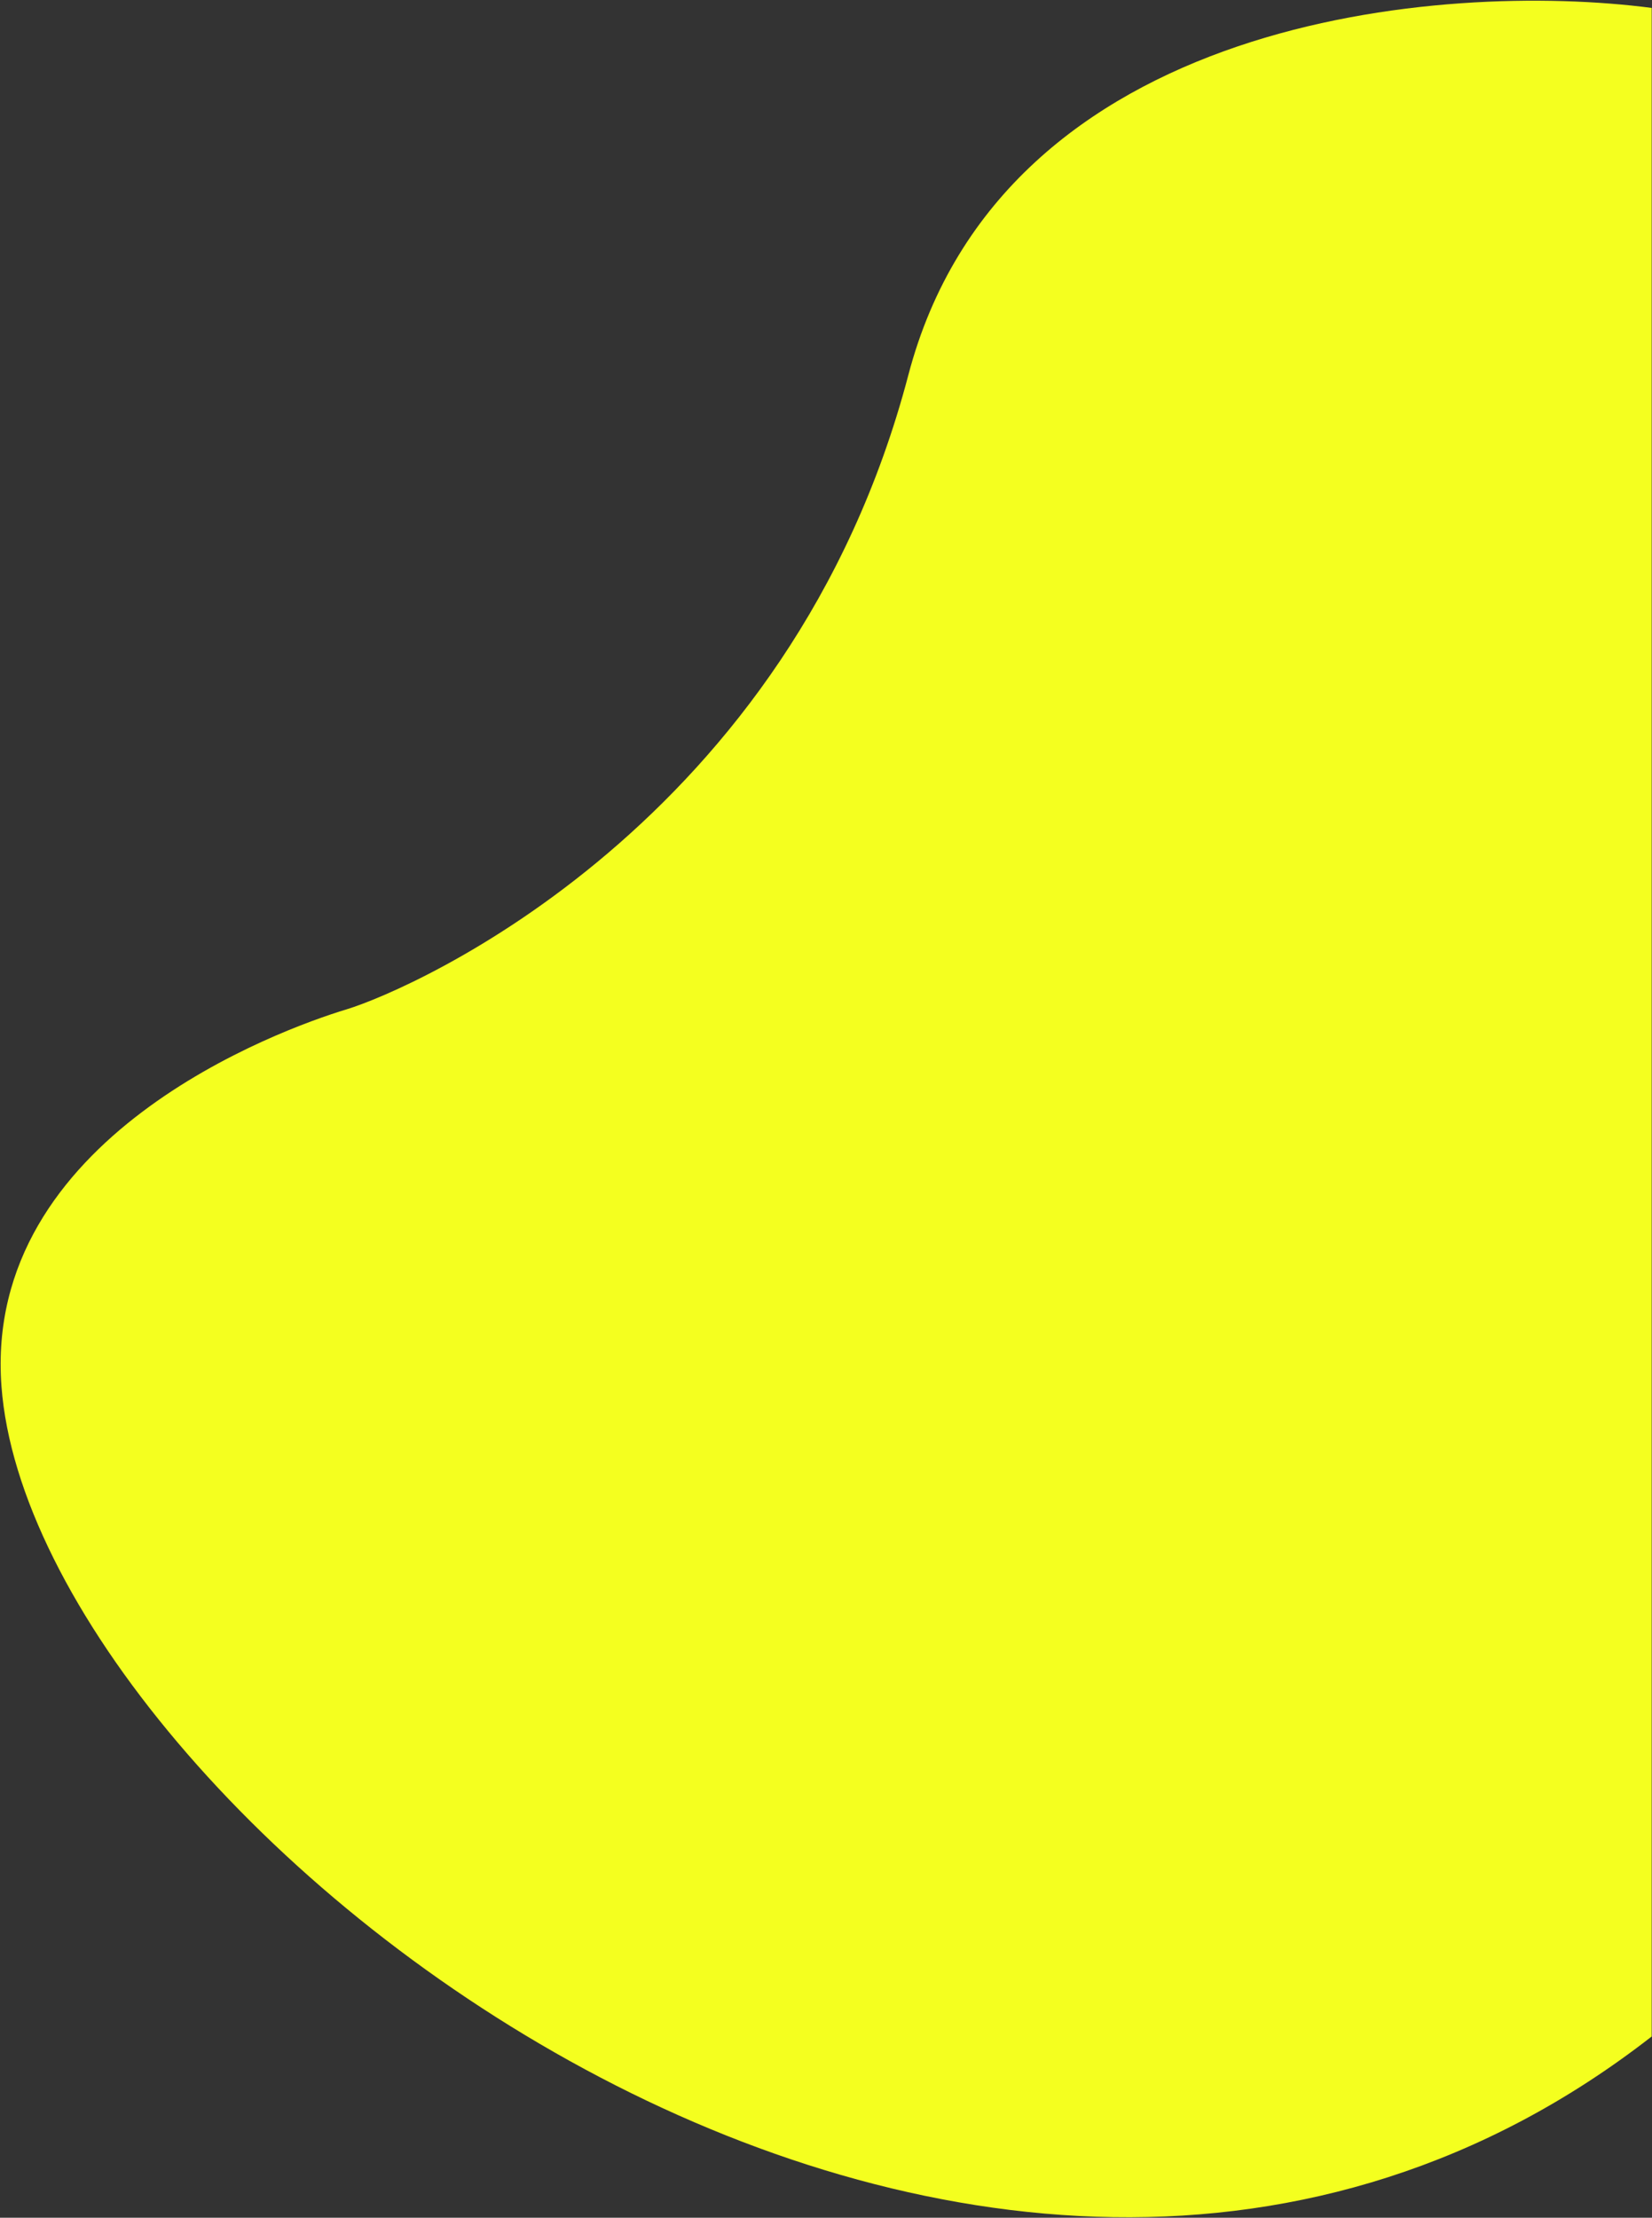 <svg width="939" height="1260" viewBox="0 0 939 1260" fill="none" xmlns="http://www.w3.org/2000/svg">
<rect x="0" y="0" width="939" height="1260" fill="#333333" stroke="none"/>
<path d="M516.324 213.005C569.924 9.005 820.324 -10.995 938.824 4.505V1157.01C554.824 1456.01 18.824 1031.01 0.824 787.505C-9.619 646.241 158.824 585.005 196.824 573.505C234.824 562.005 449.324 468.005 516.324 213.005Z" fill="#F4FF1F"/>
</svg>

